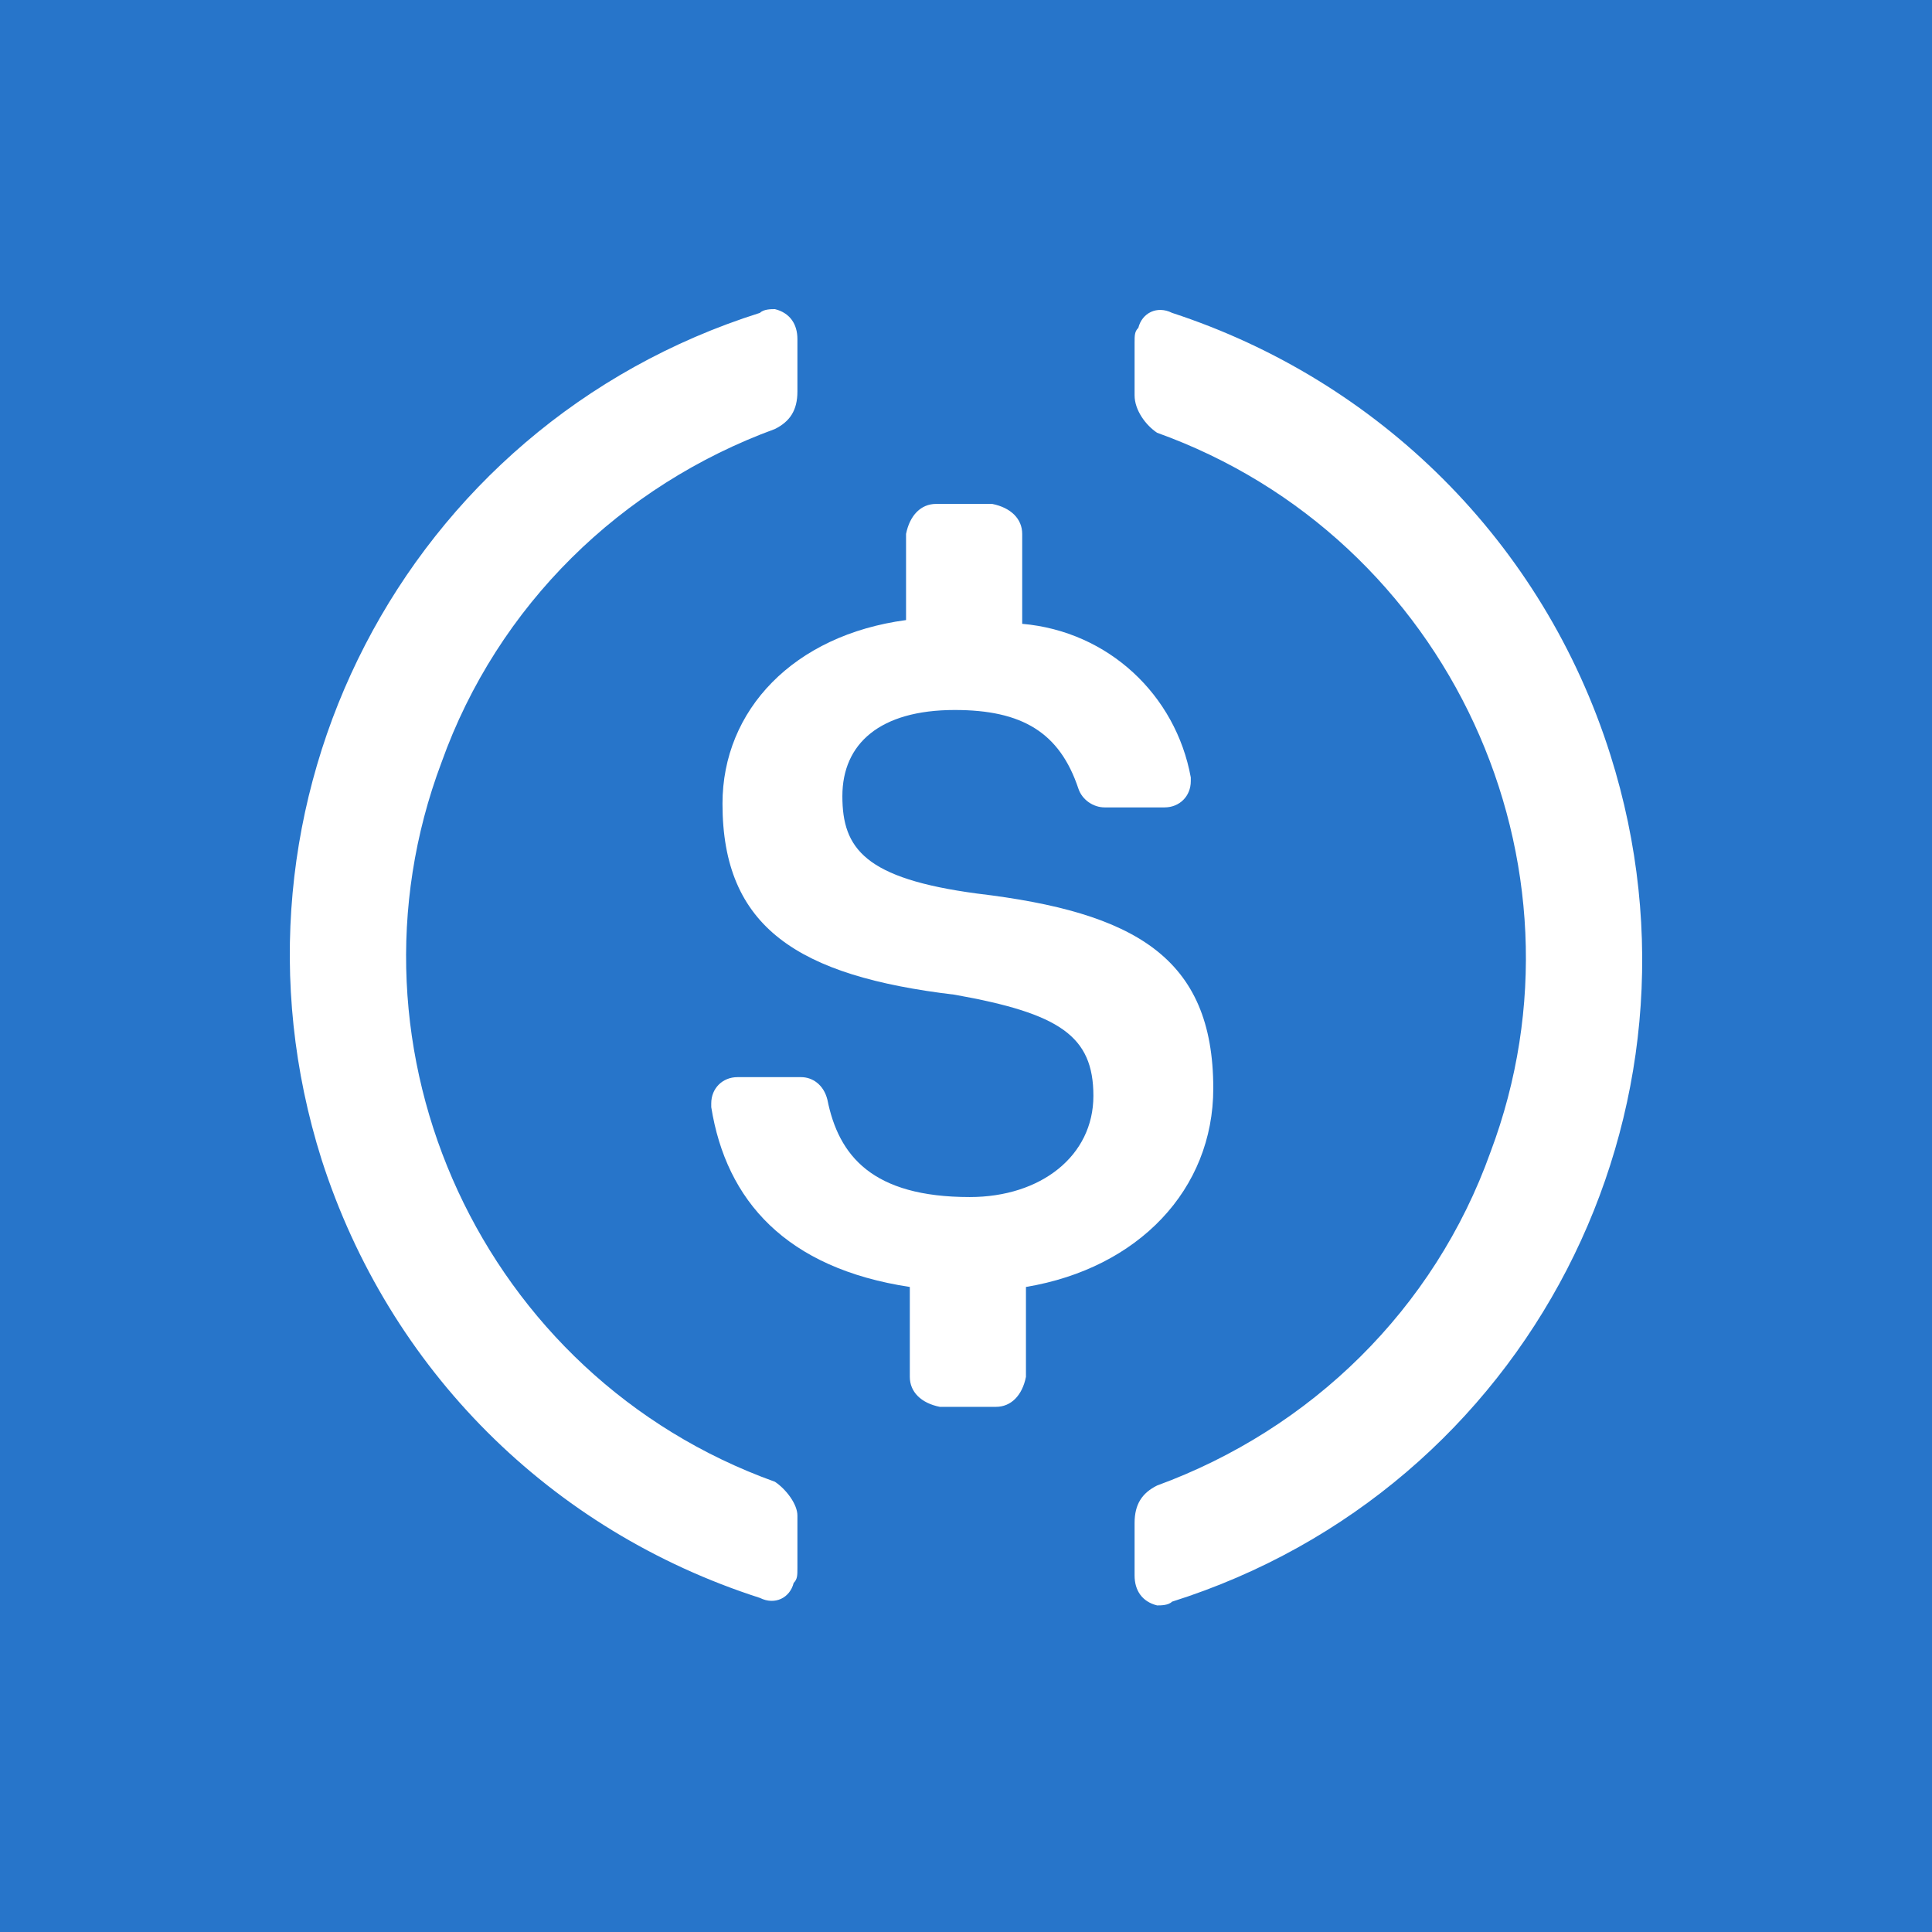 <svg width="100" height="100" viewBox="0 0 100 100" fill="none" xmlns="http://www.w3.org/2000/svg">
  <rect width="100" height="100" fill="#2775CA" />
  <path
    d="M62.799 56.335C62.799 49.548 58.727 47.221 50.582 46.251C44.764 45.475 43.601 43.924 43.601 41.209C43.601 38.494 45.54 36.749 49.419 36.749C52.909 36.749 54.848 37.913 55.818 40.821C56.012 41.403 56.594 41.791 57.175 41.791H60.278C61.054 41.791 61.635 41.209 61.635 40.434V40.24C60.859 35.973 57.369 32.677 52.909 32.289V27.635C52.909 26.859 52.327 26.277 51.358 26.083H48.449C47.673 26.083 47.092 26.665 46.897 27.635V32.095C41.08 32.871 37.396 36.749 37.396 41.597C37.396 47.996 41.274 50.517 49.419 51.487C54.848 52.456 56.594 53.62 56.594 56.723C56.594 59.826 53.879 61.959 50.194 61.959C45.152 61.959 43.407 59.825 42.825 56.916C42.632 56.141 42.05 55.753 41.468 55.753H38.171C37.396 55.753 36.814 56.335 36.814 57.111V57.305C37.589 62.152 40.692 65.643 47.092 66.613V71.267C47.092 72.042 47.673 72.624 48.643 72.818H51.551C52.327 72.818 52.909 72.236 53.103 71.267V66.613C58.921 65.643 62.799 61.571 62.799 56.335Z"
    fill="white"
  />
  <path
    d="M40.11 76.696C24.985 71.267 17.228 54.396 22.852 39.464C25.76 31.319 32.16 25.114 40.11 22.205C40.886 21.818 41.274 21.236 41.274 20.266V17.551C41.274 16.775 40.886 16.194 40.11 16C39.916 16 39.528 16 39.334 16.194C20.912 22.011 10.828 41.597 16.646 60.019C20.136 70.879 28.475 79.217 39.334 82.708C40.11 83.096 40.886 82.708 41.08 81.932C41.274 81.738 41.274 81.544 41.274 81.157V78.441C41.274 77.86 40.692 77.084 40.11 76.696ZM60.666 16.194C59.89 15.806 59.114 16.194 58.92 16.969C58.726 17.163 58.726 17.357 58.726 17.745V20.46C58.726 21.236 59.308 22.011 59.89 22.399C75.016 27.829 82.772 44.7 77.148 59.632C74.24 67.776 67.84 73.981 59.89 76.89C59.114 77.278 58.726 77.86 58.726 78.83V81.544C58.726 82.32 59.114 82.902 59.89 83.096C60.084 83.096 60.472 83.096 60.666 82.902C79.088 77.084 89.172 57.498 83.354 39.076C79.864 28.023 71.331 19.684 60.666 16.194Z"
    fill="white"
  />
</svg>
